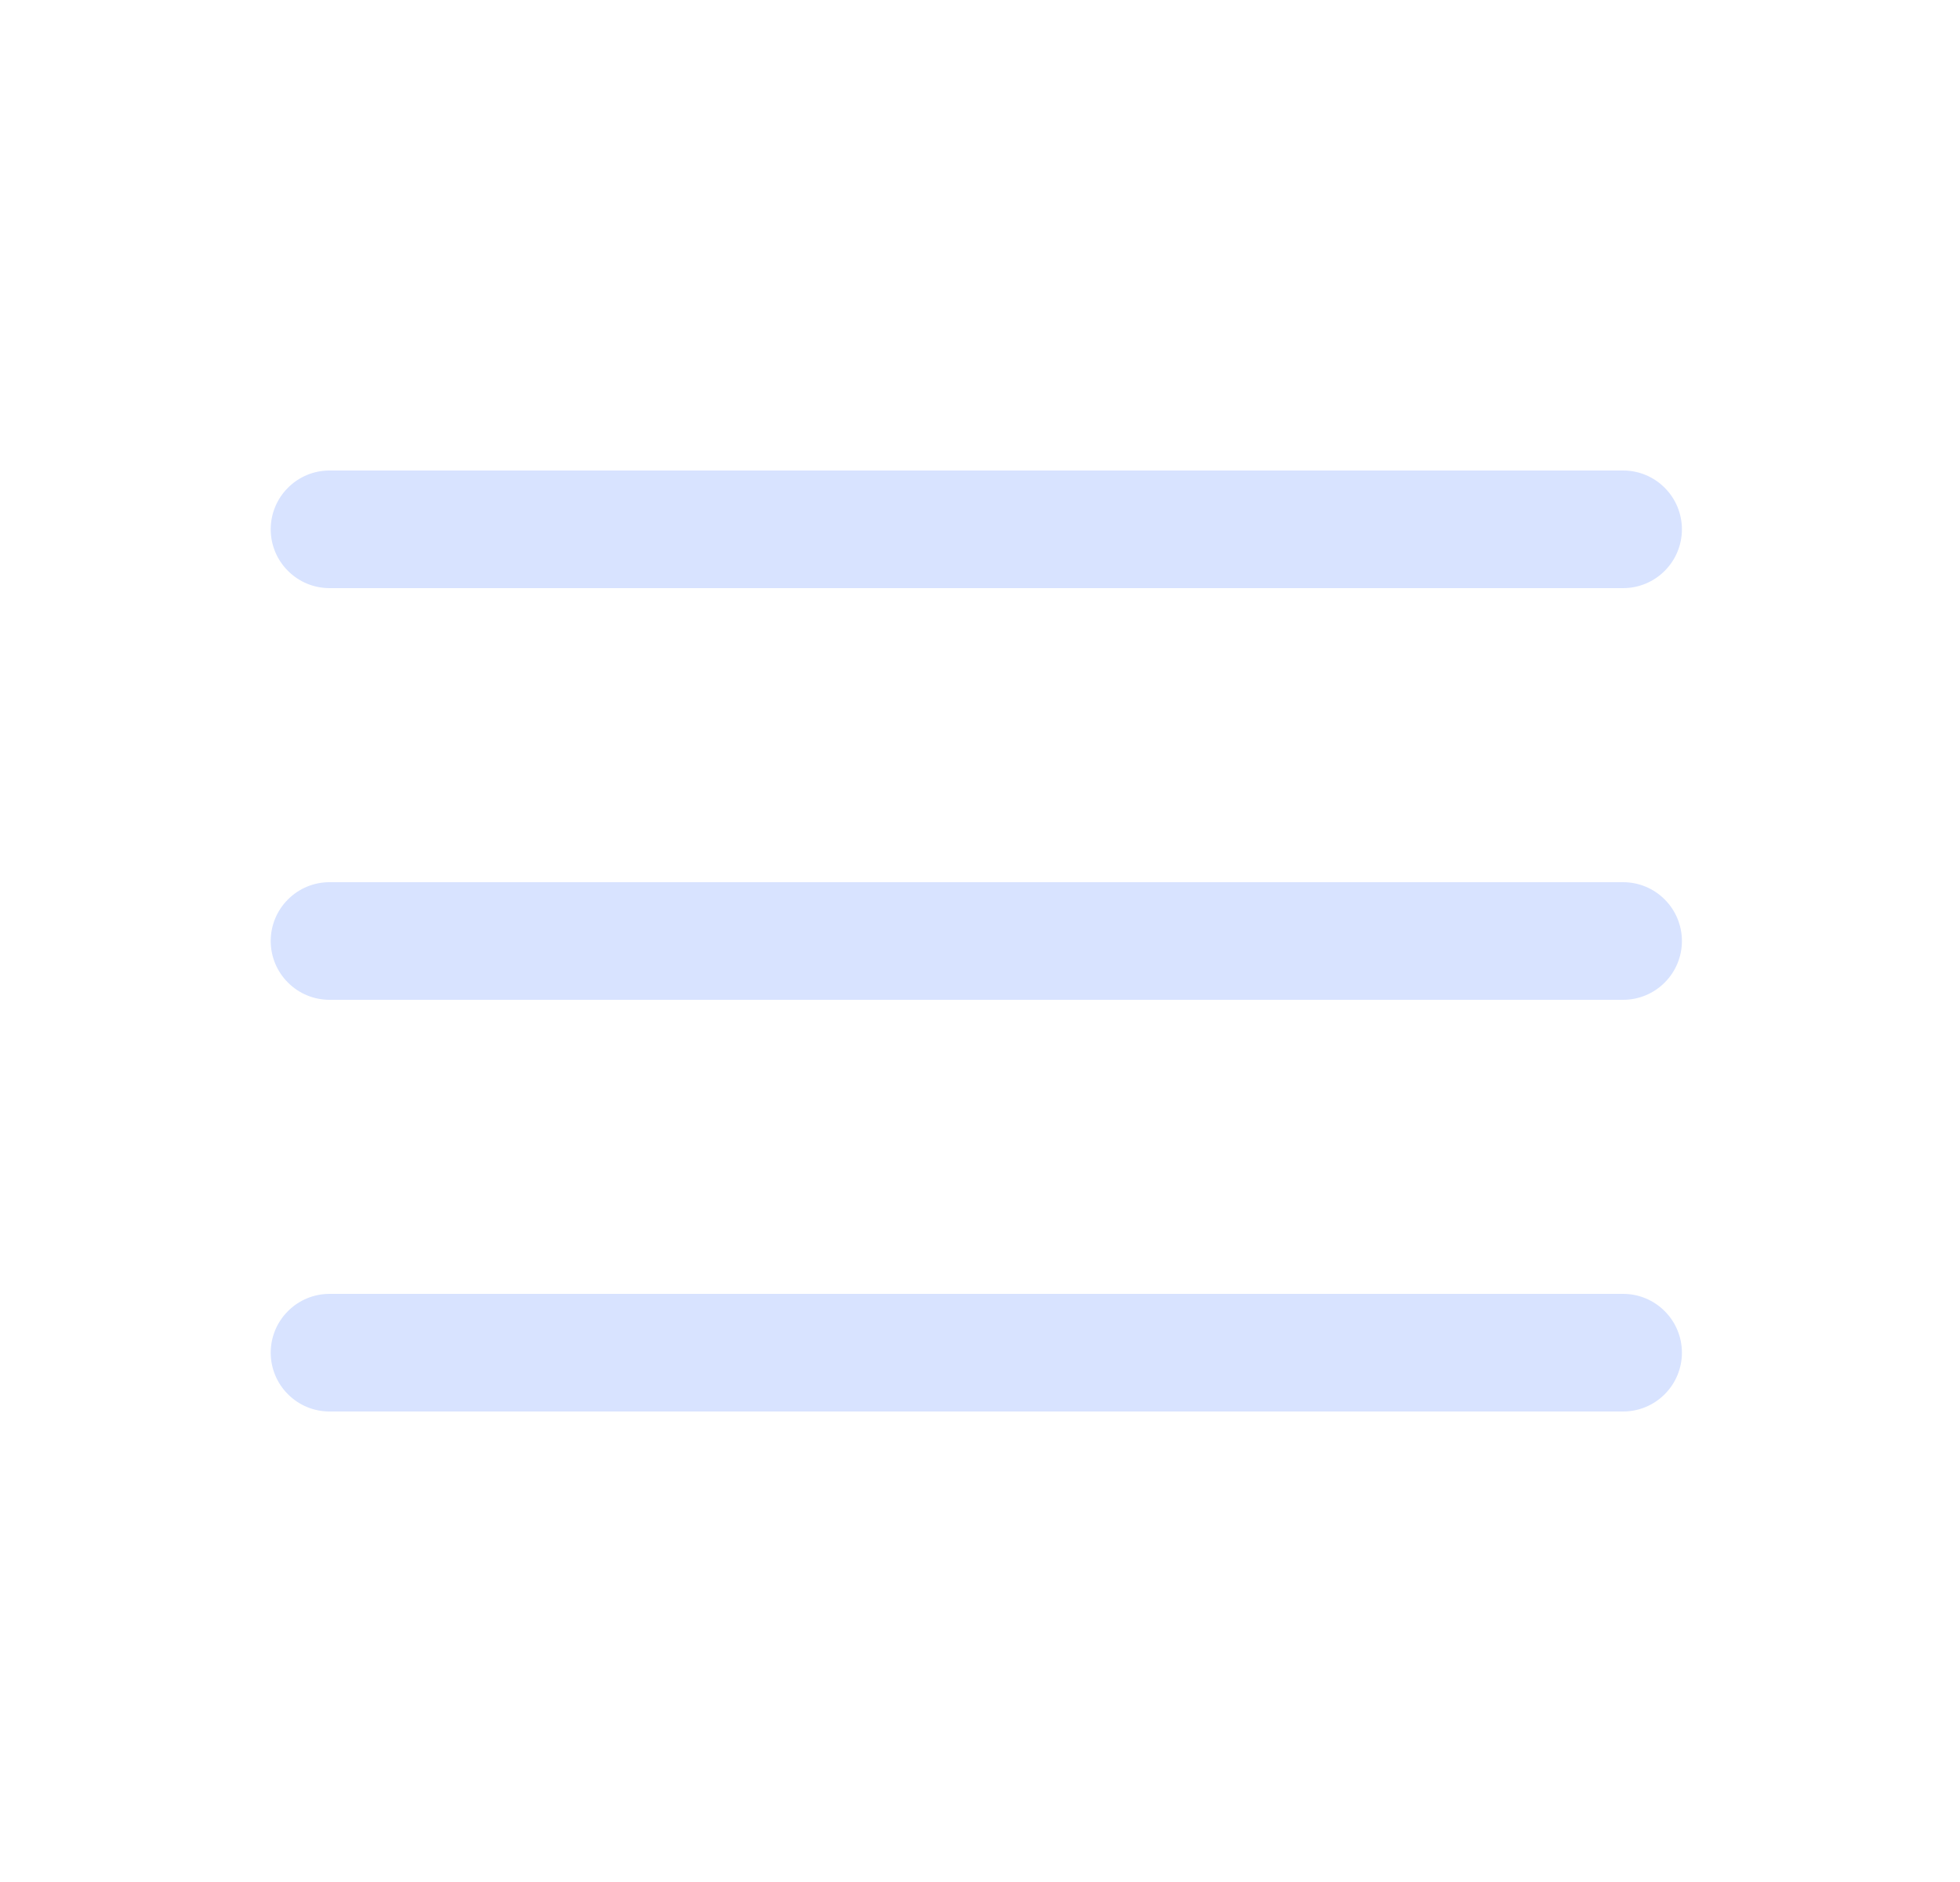<svg width="25" height="24" viewBox="0 0 25 24" fill="none" xmlns="http://www.w3.org/2000/svg">
<path fill-rule="evenodd" clip-rule="evenodd" d="M3.453 6.75C3.453 6.551 3.532 6.36 3.673 6.22C3.813 6.079 4.004 6 4.203 6H20.703C20.902 6 21.093 6.079 21.233 6.22C21.374 6.36 21.453 6.551 21.453 6.75C21.453 6.949 21.374 7.14 21.233 7.28C21.093 7.421 20.902 7.5 20.703 7.5H4.203C4.004 7.5 3.813 7.421 3.673 7.28C3.532 7.14 3.453 6.949 3.453 6.75ZM3.453 12C3.453 11.801 3.532 11.61 3.673 11.47C3.813 11.329 4.004 11.25 4.203 11.25H20.703C20.902 11.25 21.093 11.329 21.233 11.47C21.374 11.61 21.453 11.801 21.453 12C21.453 12.199 21.374 12.39 21.233 12.53C21.093 12.671 20.902 12.75 20.703 12.75H4.203C4.004 12.75 3.813 12.671 3.673 12.53C3.532 12.39 3.453 12.199 3.453 12ZM3.453 17.25C3.453 17.051 3.532 16.86 3.673 16.72C3.813 16.579 4.004 16.5 4.203 16.5H20.703C20.902 16.5 21.093 16.579 21.233 16.72C21.374 16.86 21.453 17.051 21.453 17.25C21.453 17.449 21.374 17.64 21.233 17.78C21.093 17.921 20.902 18 20.703 18H4.203C4.004 18 3.813 17.921 3.673 17.78C3.532 17.64 3.453 17.449 3.453 17.25Z" fill="#D8E3FF"/>
</svg>
